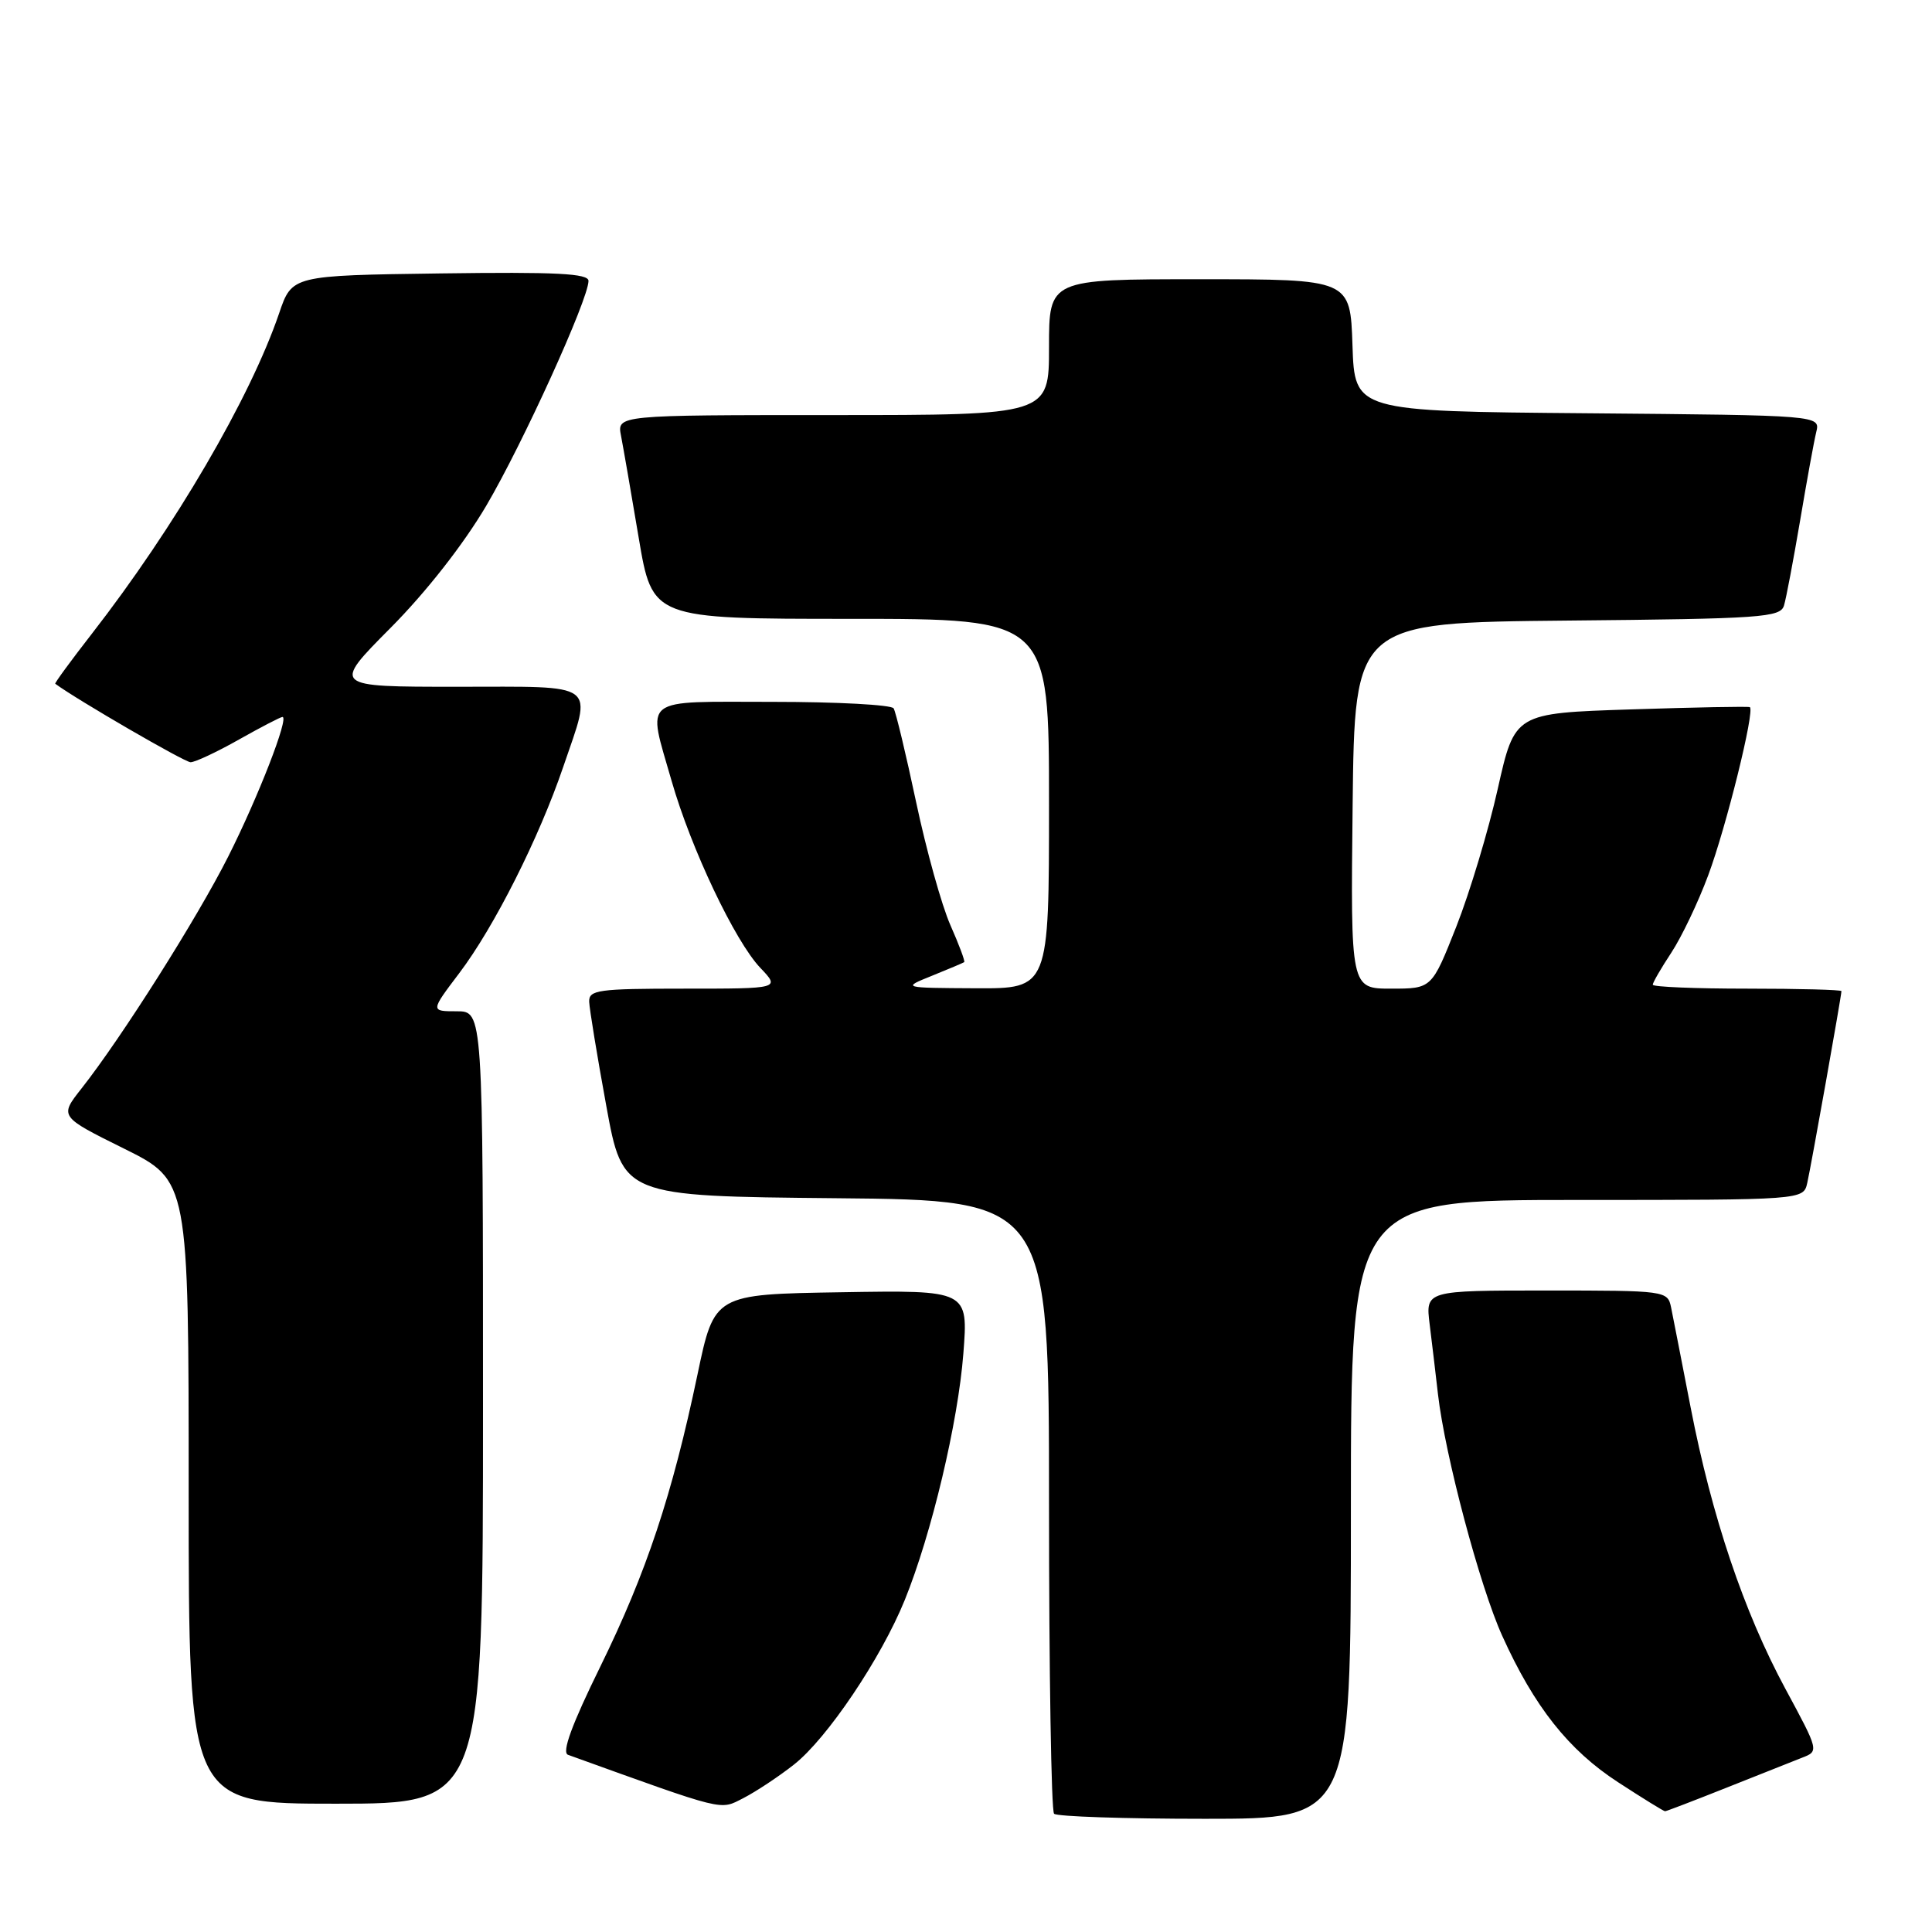 <?xml version="1.0" encoding="UTF-8" standalone="no"?>
<!DOCTYPE svg PUBLIC "-//W3C//DTD SVG 1.1//EN" "http://www.w3.org/Graphics/SVG/1.1/DTD/svg11.dtd" >
<svg xmlns="http://www.w3.org/2000/svg" xmlns:xlink="http://www.w3.org/1999/xlink" version="1.1" viewBox="0 0 256 256">
 <g >
 <path fill="currentColor"
d=" M 179.00 200.00 C 179.00 159.00 179.00 159.00 208.98 159.00 C 238.96 159.00 238.96 159.00 239.47 156.75 C 239.98 154.52 244.00 131.95 244.00 131.33 C 244.00 131.15 238.38 131.00 231.50 131.00 C 224.62 131.00 219.00 130.77 219.00 130.48 C 219.00 130.19 220.11 128.28 221.46 126.23 C 222.81 124.18 225.01 119.58 226.34 116.00 C 228.73 109.61 232.57 94.08 231.86 93.70 C 231.66 93.59 224.57 93.72 216.10 94.00 C 200.71 94.50 200.71 94.50 198.46 104.53 C 197.23 110.04 194.75 118.26 192.97 122.78 C 189.72 131.00 189.72 131.00 184.34 131.00 C 178.96 131.00 178.96 131.00 179.23 106.75 C 179.50 82.50 179.50 82.50 207.69 82.23 C 233.44 81.99 235.92 81.82 236.39 80.23 C 236.68 79.28 237.63 74.22 238.52 69.00 C 239.40 63.77 240.36 58.49 240.66 57.26 C 241.21 55.03 241.21 55.03 210.35 54.76 C 179.50 54.50 179.50 54.50 179.21 45.75 C 178.92 37.00 178.92 37.00 158.96 37.00 C 139.00 37.00 139.00 37.00 139.00 46.00 C 139.00 55.00 139.00 55.00 110.38 55.00 C 81.75 55.00 81.75 55.00 82.29 57.75 C 82.58 59.26 83.64 65.34 84.63 71.25 C 86.44 82.00 86.44 82.00 112.72 82.00 C 139.00 82.00 139.00 82.00 139.00 106.50 C 139.00 131.00 139.00 131.00 129.25 130.95 C 119.50 130.90 119.50 130.90 123.50 129.29 C 125.70 128.40 127.62 127.59 127.76 127.49 C 127.91 127.39 127.08 125.18 125.93 122.58 C 124.78 119.98 122.74 112.65 121.39 106.28 C 120.04 99.92 118.70 94.33 118.41 93.86 C 118.12 93.39 110.93 93.00 102.44 93.00 C 84.68 93.00 85.76 92.16 88.99 103.47 C 91.55 112.42 97.39 124.73 100.75 128.25 C 103.37 131.00 103.37 131.00 90.69 131.00 C 79.24 131.00 78.01 131.17 78.07 132.75 C 78.11 133.71 79.12 139.90 80.33 146.50 C 82.52 158.50 82.52 158.50 110.76 158.77 C 139.00 159.03 139.00 159.03 139.00 199.35 C 139.00 221.52 139.30 239.97 139.67 240.33 C 140.03 240.70 149.03 241.00 159.67 241.00 C 179.00 241.00 179.00 241.00 179.00 200.00 Z  M 105.21 233.81 C 109.59 230.37 116.76 219.72 119.89 212.00 C 123.44 203.24 126.95 188.46 127.65 179.35 C 128.30 170.95 128.30 170.95 111.47 171.23 C 94.65 171.50 94.65 171.50 92.42 182.14 C 89.07 198.11 85.66 208.36 79.55 220.82 C 75.77 228.51 74.41 232.21 75.26 232.52 C 96.39 240.14 95.32 239.87 98.50 238.26 C 100.15 237.41 103.17 235.42 105.21 233.81 Z  M 228.72 236.90 C 233.00 235.19 237.52 233.40 238.77 232.91 C 241.03 232.04 241.03 232.03 236.57 223.77 C 231.07 213.58 226.82 200.95 224.02 186.50 C 222.85 180.45 221.68 174.49 221.43 173.25 C 220.97 171.03 220.75 171.00 204.92 171.00 C 188.88 171.00 188.88 171.00 189.44 175.50 C 189.75 177.97 190.24 182.14 190.54 184.75 C 191.47 192.84 196.08 210.19 199.05 216.75 C 203.29 226.14 207.85 231.90 214.41 236.16 C 217.65 238.27 220.45 240.00 220.63 240.00 C 220.80 240.00 224.45 238.60 228.72 236.90 Z  M 64.00 186.50 C 64.00 134.00 64.00 134.00 60.52 134.00 C 57.03 134.00 57.03 134.00 60.86 128.94 C 65.48 122.84 71.43 111.03 74.64 101.59 C 78.51 90.22 79.55 91.00 60.50 91.00 C 44.00 91.00 44.00 91.00 51.75 83.20 C 56.47 78.45 61.43 72.11 64.44 67.00 C 69.29 58.75 77.94 39.72 77.98 37.23 C 78.00 36.23 73.73 36.02 58.34 36.23 C 38.69 36.50 38.69 36.50 36.99 41.50 C 33.17 52.71 23.17 69.83 12.16 83.99 C 9.39 87.55 7.21 90.53 7.32 90.60 C 10.22 92.74 24.47 101.00 25.25 101.00 C 25.85 101.00 28.73 99.65 31.65 98.00 C 34.58 96.35 37.18 95.00 37.43 95.00 C 38.34 95.00 34.20 105.65 30.24 113.50 C 26.14 121.64 16.12 137.48 10.80 144.23 C 7.87 147.95 7.87 147.95 16.44 152.20 C 25.00 156.45 25.00 156.45 25.00 197.72 C 25.00 239.00 25.00 239.00 44.50 239.00 C 64.00 239.00 64.00 239.00 64.00 186.50 Z "/>
</g>
</svg>